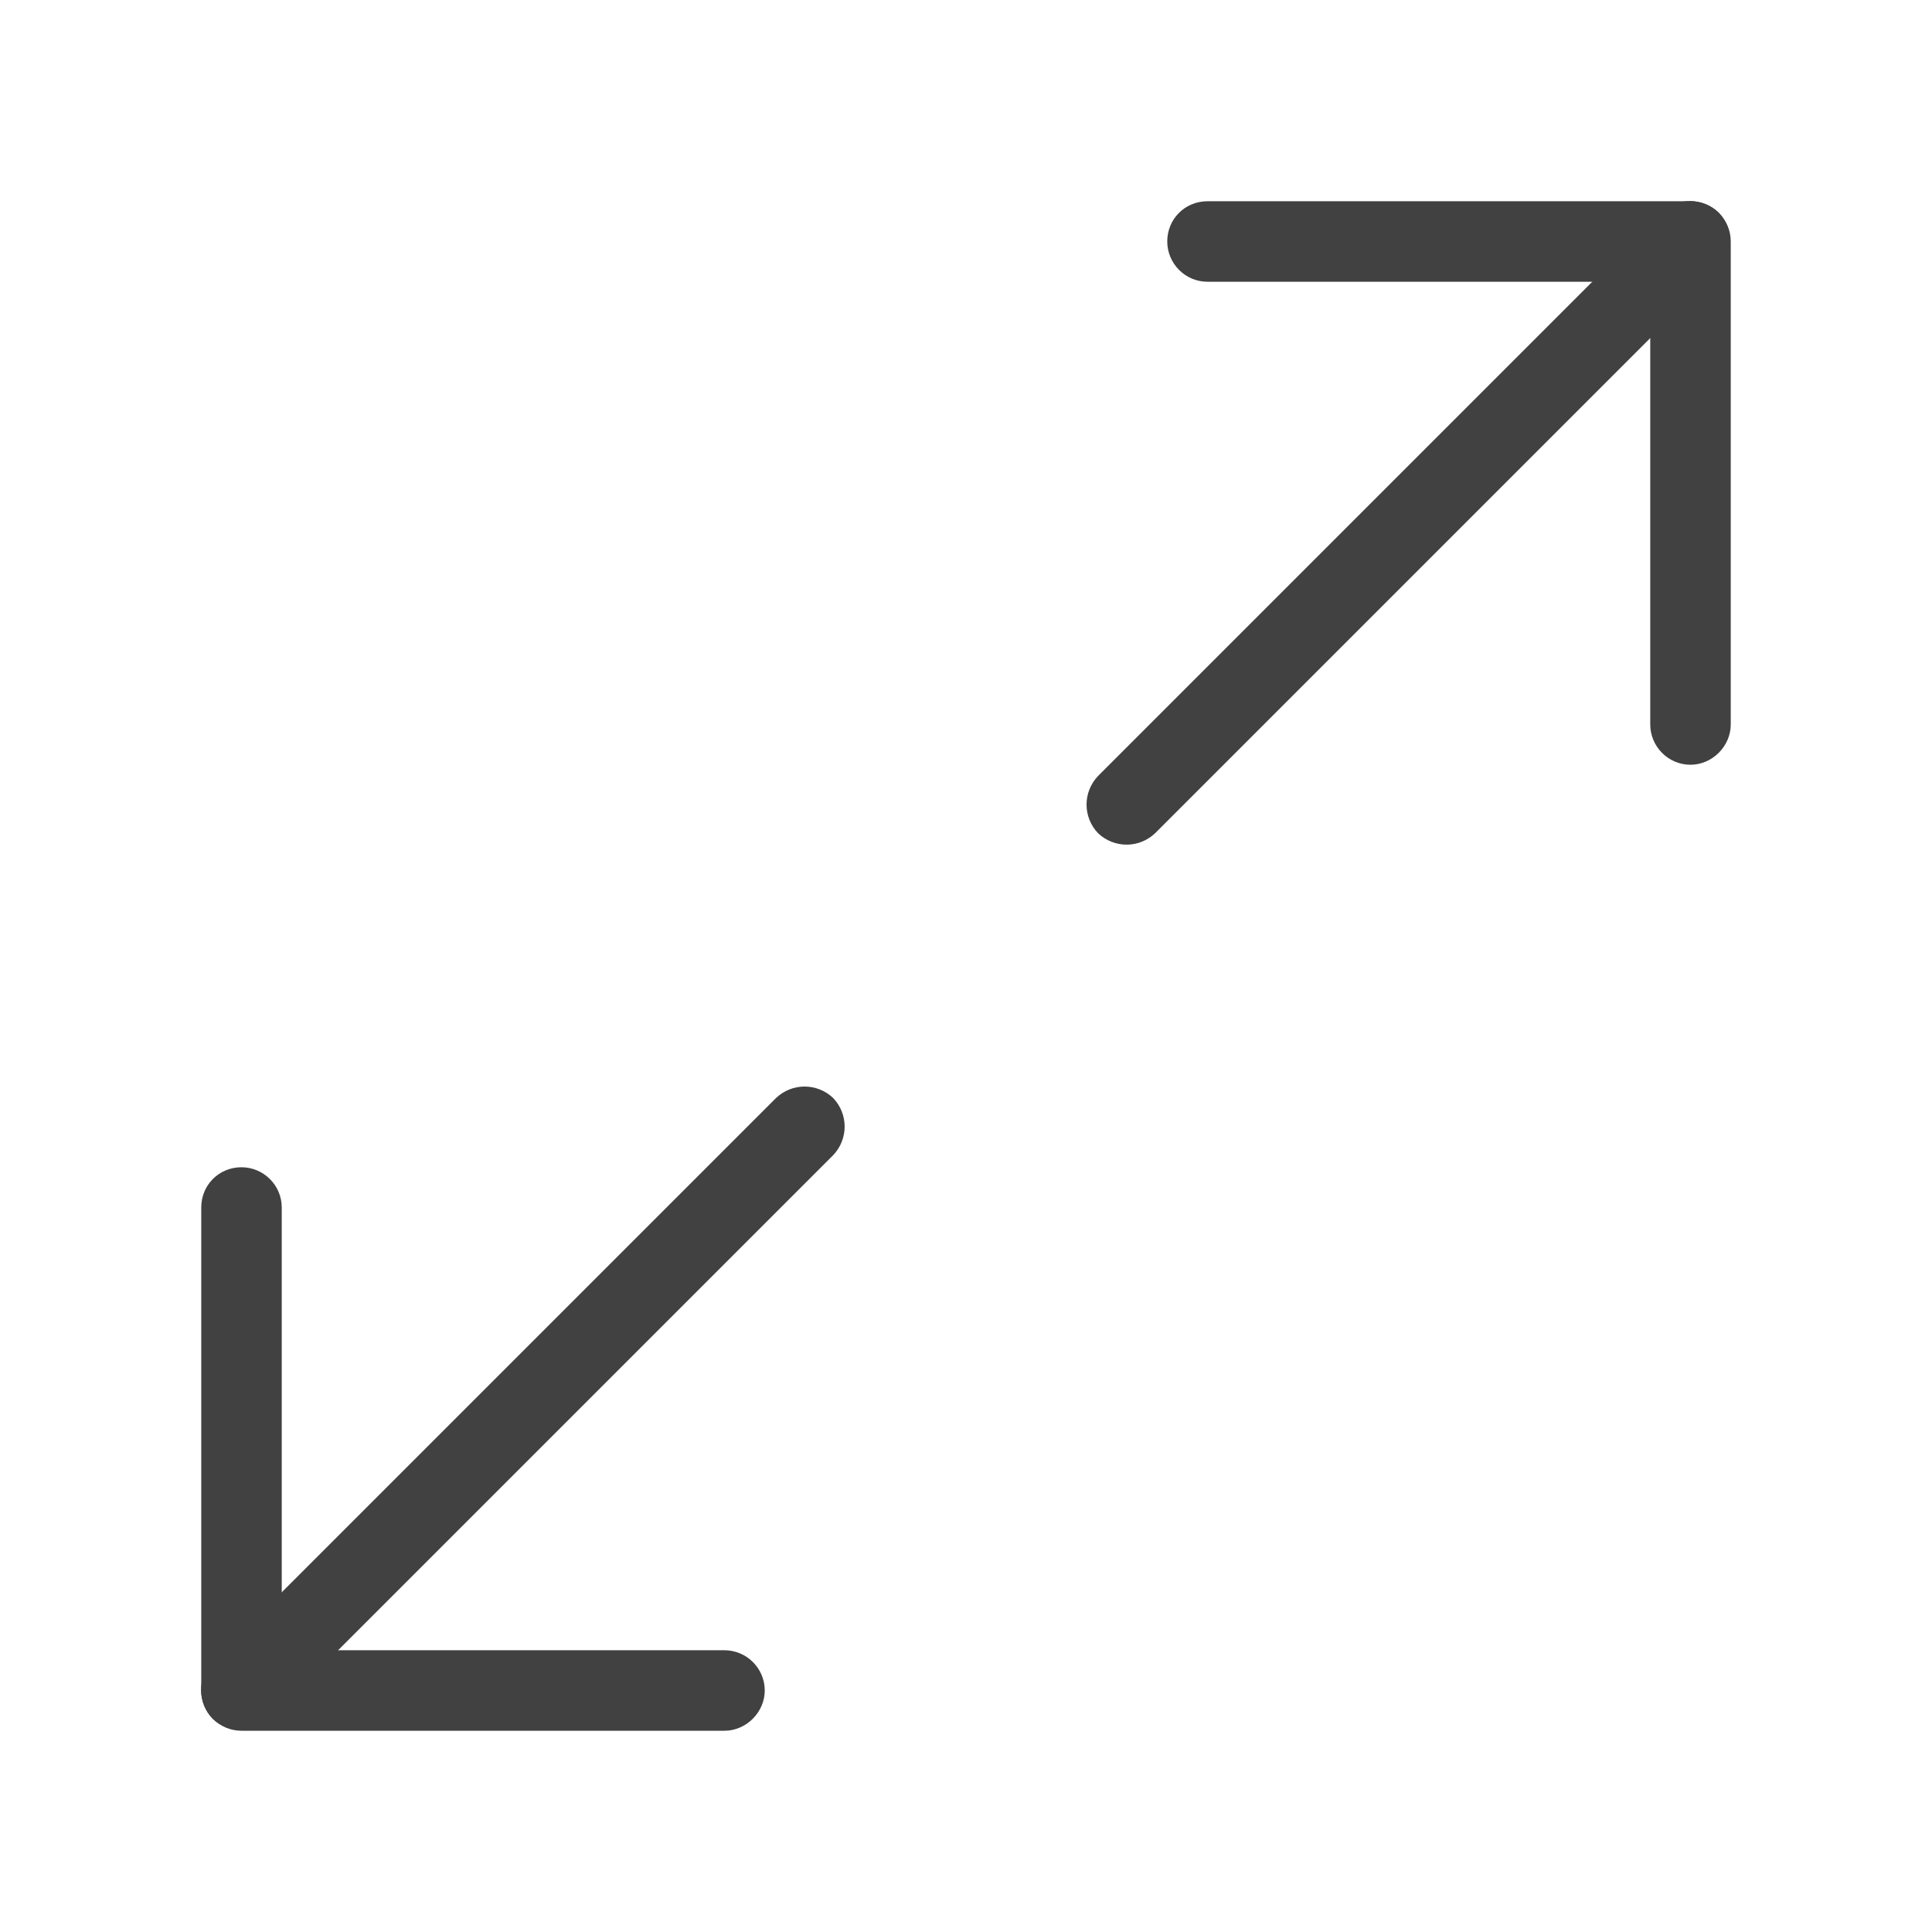 <svg width="24" height="24" viewBox="0 0 24 24" fill="none" xmlns="http://www.w3.org/2000/svg" xmlns:xlink="http://www.w3.org/1999/xlink">
	<desc>
			Created with Pixso.
	</desc>
	<defs/>
	<rect id="feather-icon / maximize-2" rx="0" width="23" height="23" transform="translate(0.5 0.5)" fill="#FFFFFF" fill-opacity="0"/>
	<path id="Shape (Stroke)" d="M14.5 3C14.5 2.72 14.72 2.5 15 2.5L21 2.5C21.27 2.5 21.5 2.72 21.5 3L21.5 9C21.5 9.27 21.27 9.5 21 9.5C20.72 9.5 20.5 9.27 20.5 9L20.5 3.5L15 3.5C14.72 3.5 14.5 3.27 14.5 3Z" fill="#414141" fill-opacity="1" fill-rule="evenodd"/>
	<path id="Shape (Stroke)" d="M3 14.5C3.27 14.5 3.5 14.72 3.5 15L3.5 20.5L9 20.5C9.27 20.5 9.5 20.72 9.5 21C9.5 21.27 9.27 21.5 9 21.5L3 21.5C2.72 21.5 2.5 21.27 2.5 21L2.5 15C2.5 14.72 2.72 14.5 3 14.5Z" fill="#414141" fill-opacity="1" fill-rule="evenodd"/>
	<path id="Shape (Stroke)" d="M21.35 2.64C21.54 2.84 21.54 3.15 21.35 3.35L14.35 10.35C14.15 10.54 13.84 10.54 13.64 10.35C13.45 10.15 13.45 9.84 13.64 9.64L20.64 2.64C20.84 2.45 21.15 2.45 21.35 2.64Z" fill="#414141" fill-opacity="1" fill-rule="evenodd"/>
	<path id="Shape (Stroke)" d="M10.35 13.64C10.54 13.84 10.54 14.15 10.35 14.35L3.35 21.35C3.15 21.54 2.84 21.54 2.64 21.35C2.45 21.15 2.45 20.84 2.64 20.64L9.64 13.64C9.84 13.45 10.15 13.45 10.35 13.64Z" fill="#414141" fill-opacity="1" fill-rule="evenodd"/>
</svg>
